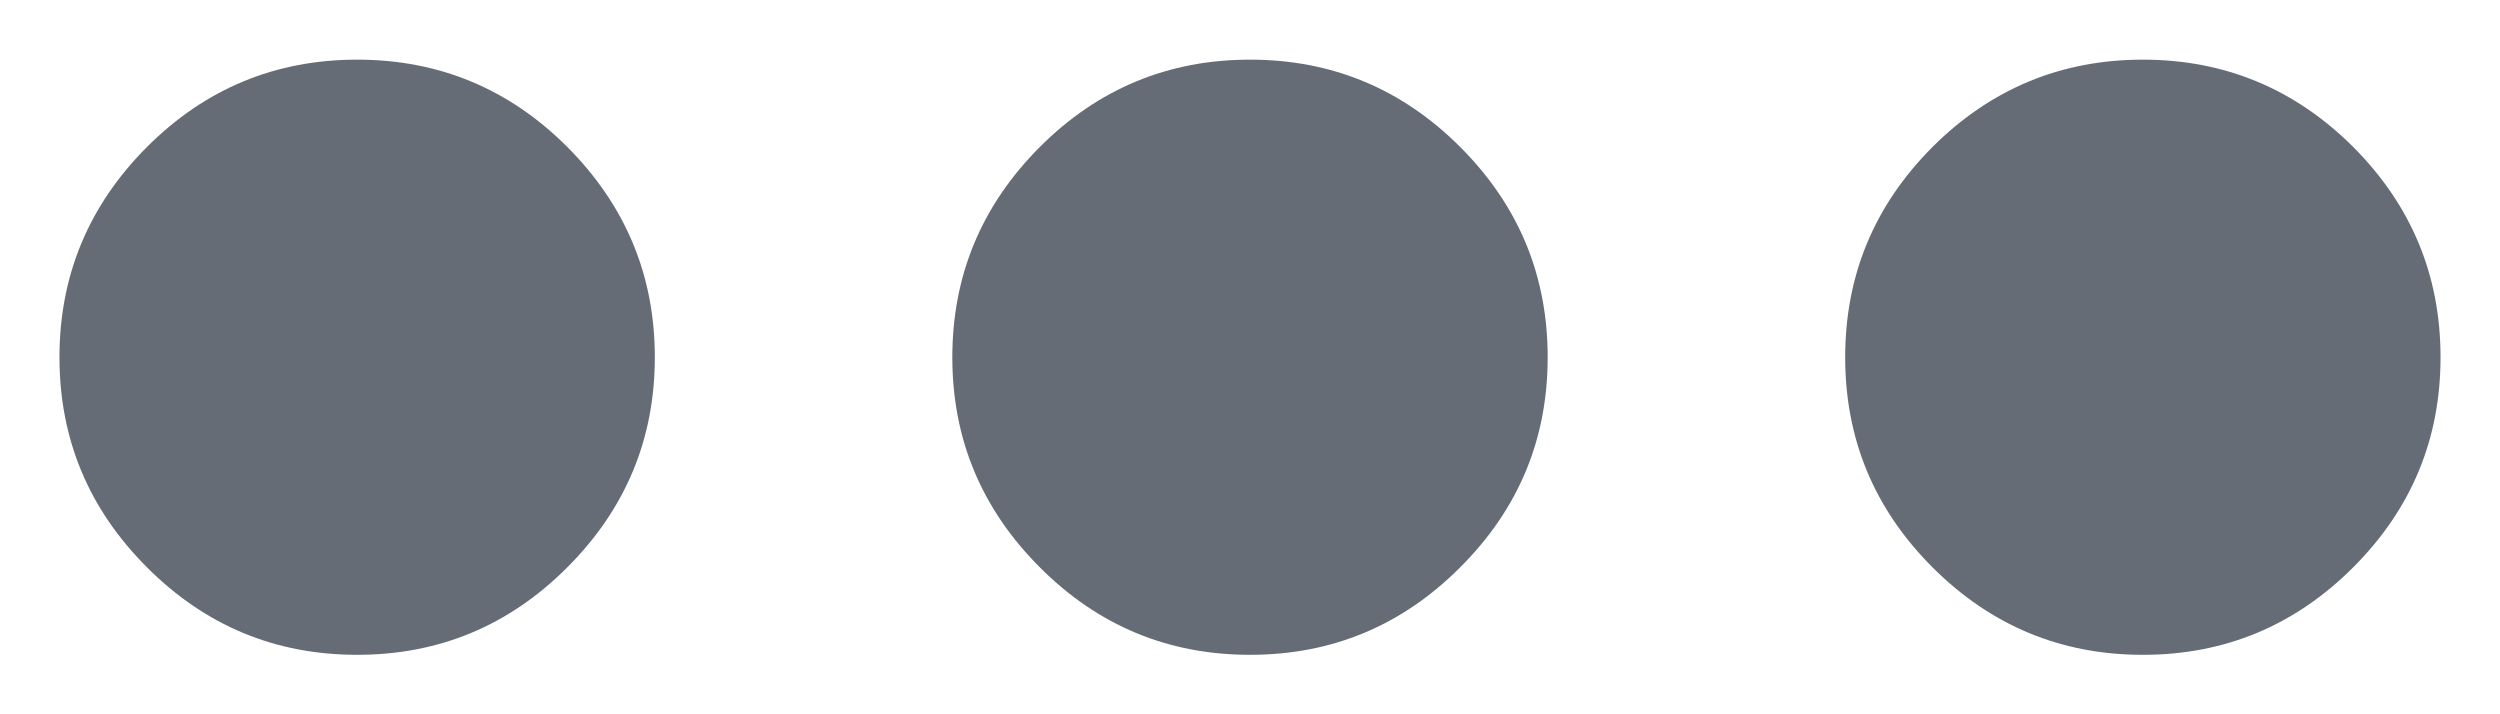<svg width="14" height="4" viewBox="0 0 14 4" fill="none" xmlns="http://www.w3.org/2000/svg">
<path d="M2 3.667C1.542 3.667 1.149 3.504 0.823 3.177C0.497 2.851 0.333 2.459 0.333 2.001C0.333 1.542 0.497 1.15 0.823 0.823C1.149 0.497 1.542 0.334 2 0.334C2.458 0.334 2.851 0.497 3.177 0.823C3.503 1.15 3.667 1.542 3.667 2.001C3.667 2.459 3.503 2.851 3.177 3.177C2.851 3.504 2.458 3.667 2 3.667ZM7 3.667C6.542 3.667 6.149 3.504 5.823 3.177C5.497 2.851 5.333 2.459 5.333 2.001C5.333 1.542 5.497 1.15 5.823 0.823C6.149 0.497 6.542 0.334 7 0.334C7.458 0.334 7.851 0.497 8.177 0.823C8.504 1.15 8.667 1.542 8.667 2.001C8.667 2.459 8.504 2.851 8.177 3.177C7.851 3.504 7.458 3.667 7 3.667ZM12 3.667C11.542 3.667 11.149 3.504 10.822 3.177C10.496 2.851 10.333 2.459 10.333 2.001C10.333 1.542 10.496 1.15 10.822 0.823C11.149 0.497 11.542 0.334 12 0.334C12.458 0.334 12.851 0.497 13.178 0.823C13.504 1.15 13.667 1.542 13.667 2.001C13.667 2.459 13.504 2.851 13.178 3.177C12.851 3.504 12.458 3.667 12 3.667Z" fill="#666C75"/>
</svg>
